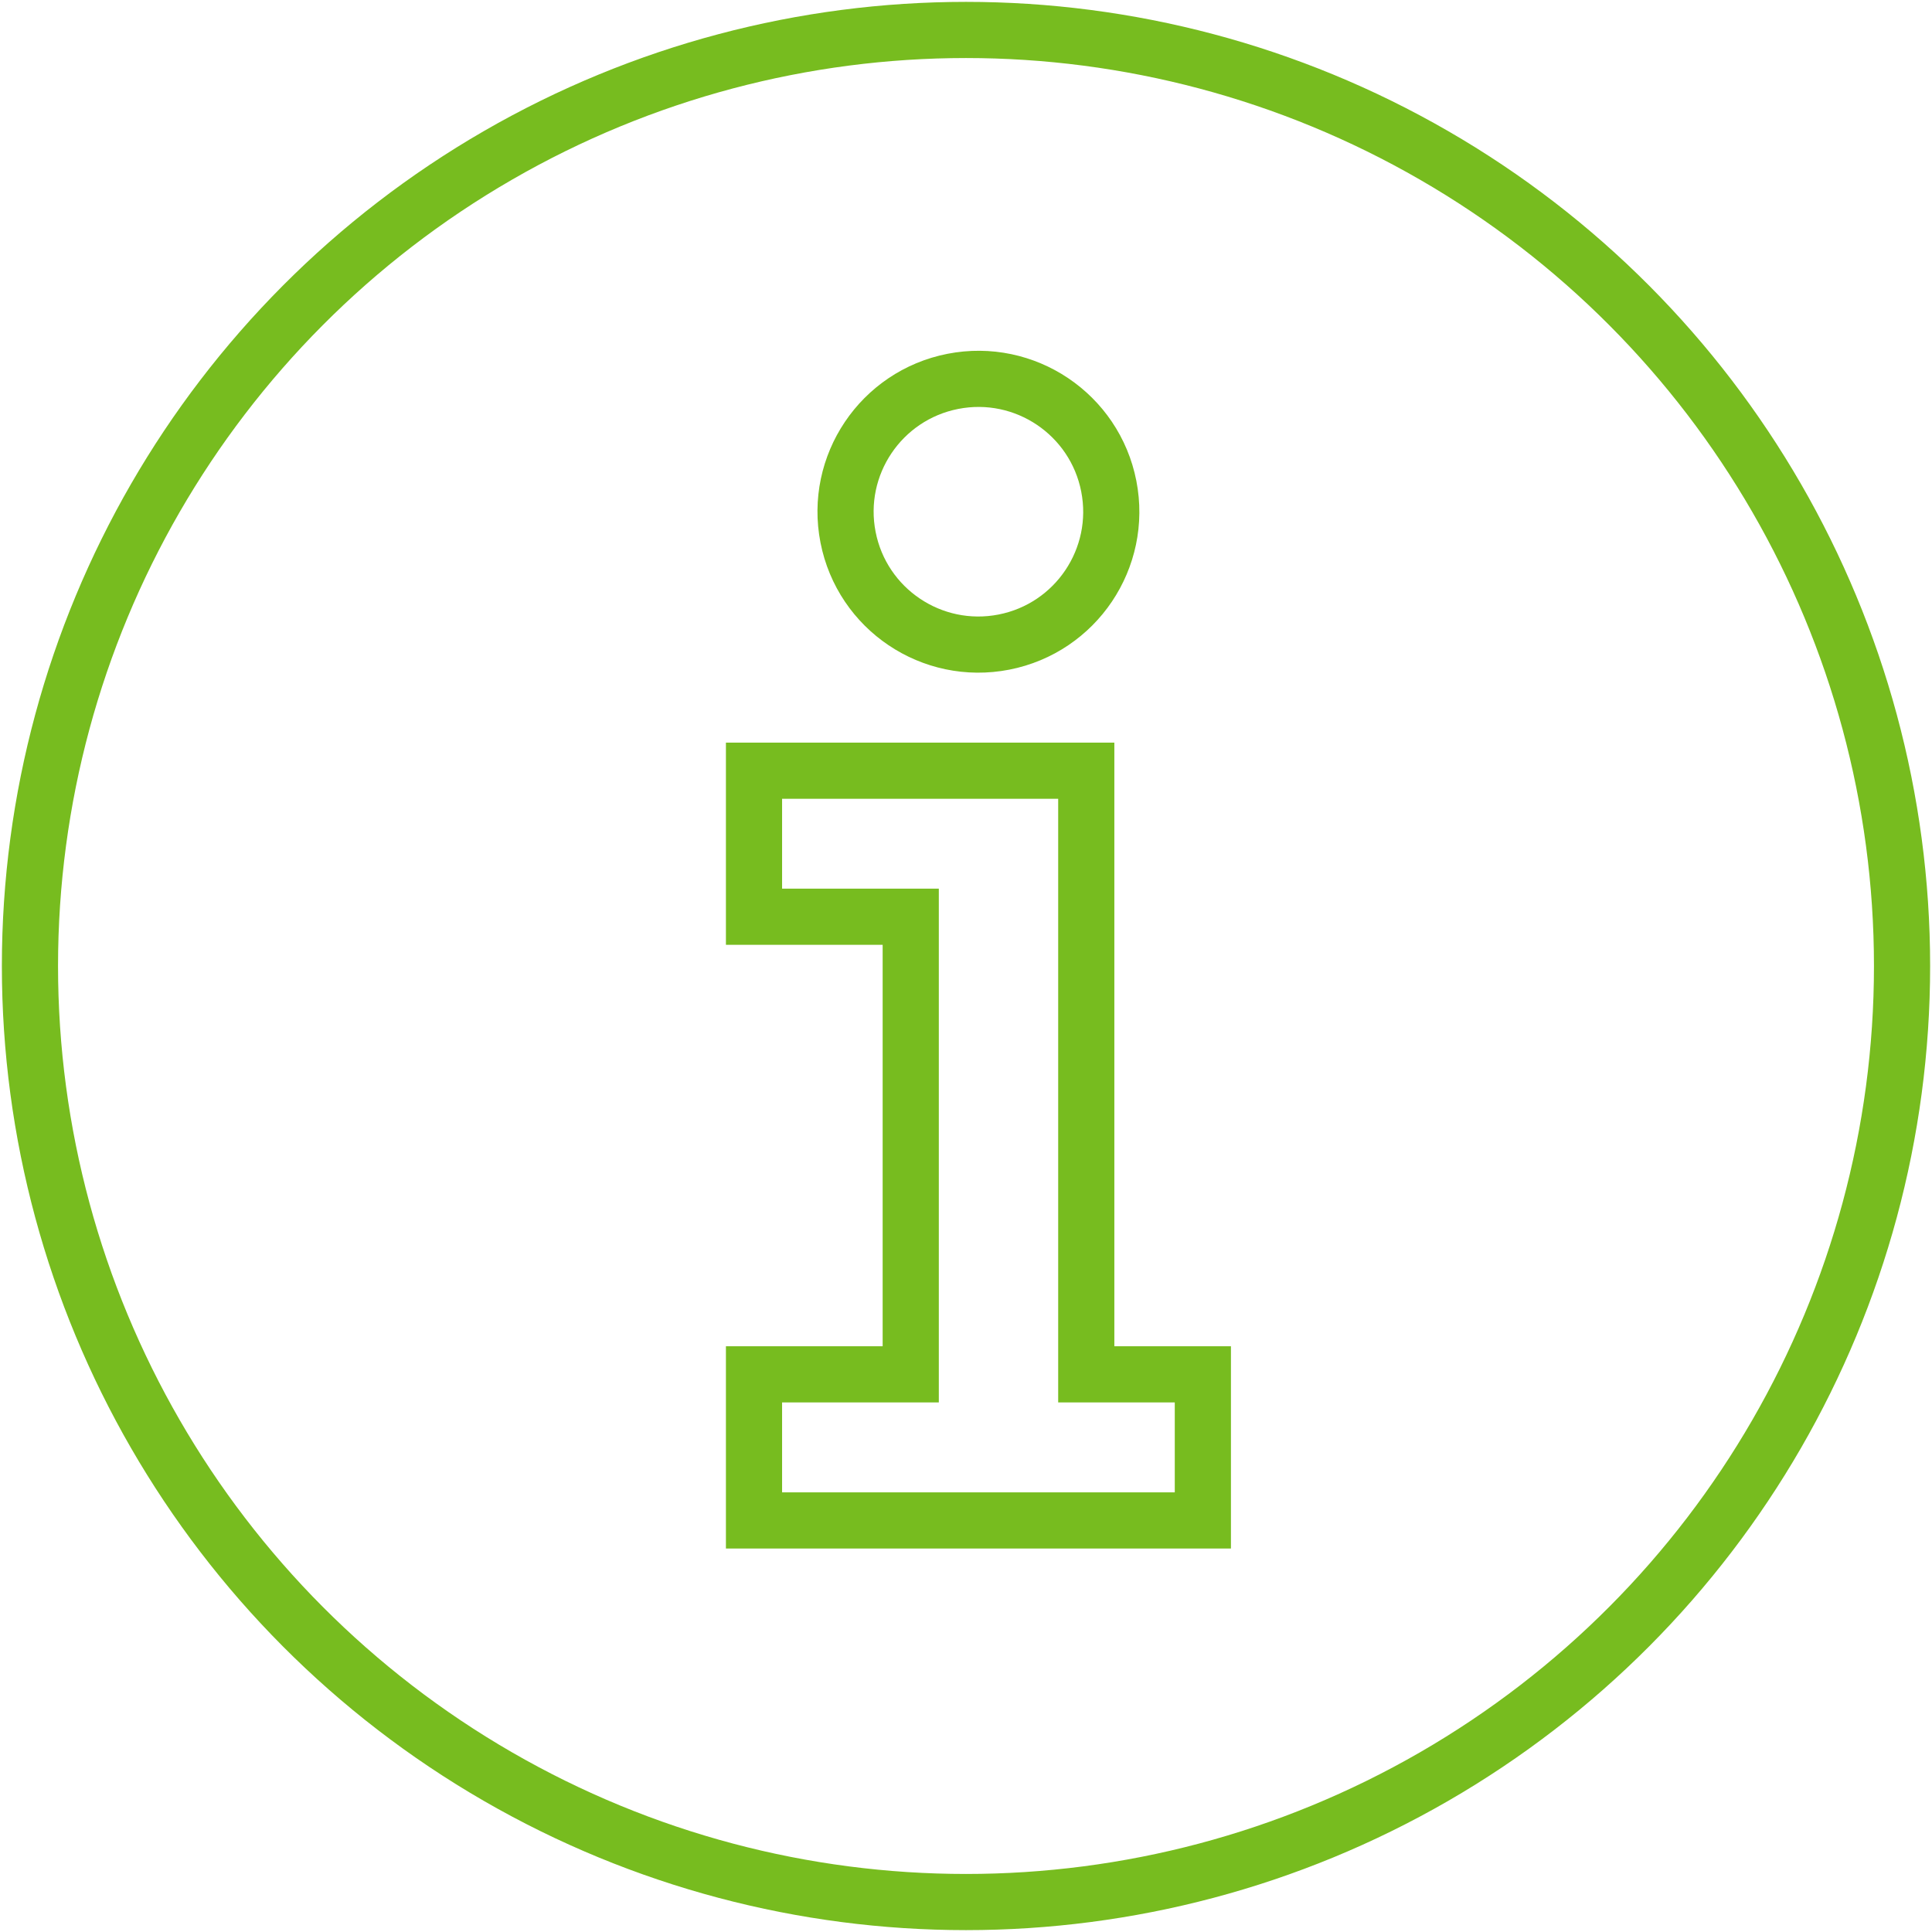 <svg id="Ebene_1" data-name="Ebene 1" xmlns="http://www.w3.org/2000/svg" width="258" height="258" viewBox="0 0 258 258">
  <defs>
    <style>
      .cls-1 {
        fill: none;
        stroke: #77bc1f;
        stroke-miterlimit: 10;
        stroke-width: 7.5px;
      }
    </style>
  </defs>
  <title>137-Information</title>
  <g>
    <circle class="cls-1" cx="129" cy="129" r="125"/>
    <g>
      <circle class="cls-1" cx="130.66" cy="68.34" r="17.74" transform="translate(-10.7 26.38) rotate(-11.08)"/>
      <polygon class="cls-1" points="145.06 183.53 145.06 102.92 100.69 102.92 100.69 122.42 121.62 122.42 121.62 183.53 100.69 183.53 100.69 203.04 160.63 203.04 160.63 183.53 145.06 183.53"/>
    </g>
  </g>
</svg>

